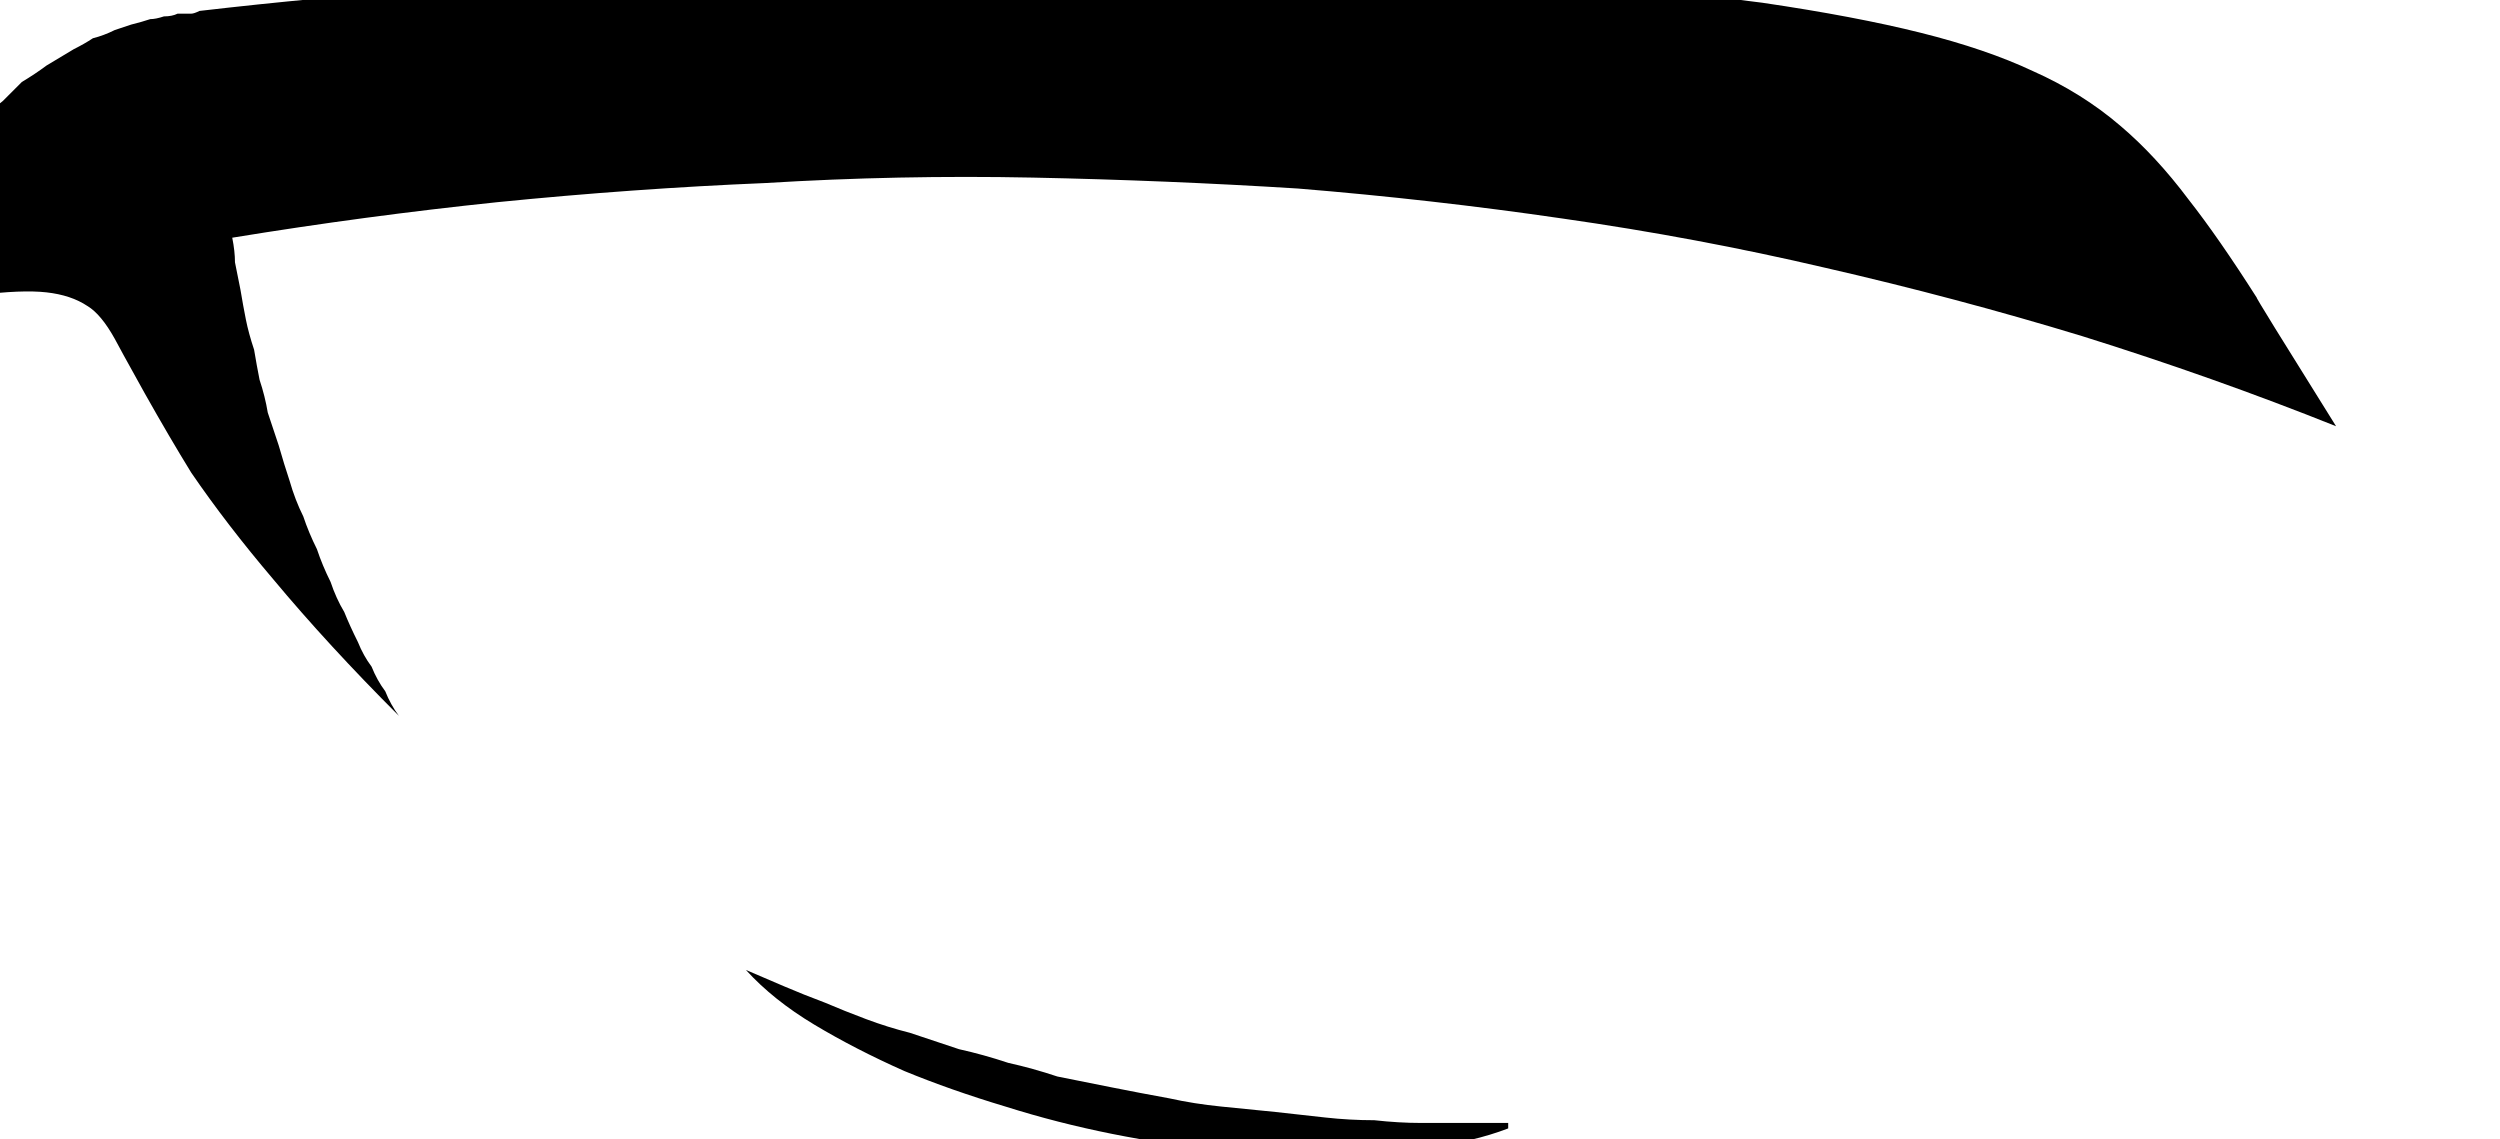 <?xml version="1.0" encoding="UTF-8" standalone="no"?>
<svg xmlns:xlink="http://www.w3.org/1999/xlink" height="20.85px" width="45.75px" xmlns="http://www.w3.org/2000/svg">
  <g transform="matrix(1.0, 0.0, 0.0, 1.0, 22.9, 10.4)">
    <path d="M-15.6 2.7 Q-16.9 1.4 -17.9 0.2 -18.75 -0.8 -19.4 -1.75 -19.8 -2.4 -20.25 -3.2 -20.75 -4.1 -20.8 -4.2 -21.05 -4.65 -21.3 -4.8 -21.6 -5.0 -22.05 -5.05 -22.5 -5.1 -23.3 -5.0 -23.9 -4.95 -25.3 -4.7 -25.25 -4.85 -25.2 -5.0 -25.15 -5.15 -25.1 -5.25 -25.05 -5.4 -24.95 -5.55 -24.9 -5.7 -24.85 -5.9 -24.75 -6.05 -24.65 -6.2 -24.6 -6.35 -24.5 -6.5 -24.4 -6.65 -24.3 -6.85 -24.2 -7.0 -24.1 -7.15 -23.95 -7.35 -23.95 -7.35 -23.85 -7.5 -23.75 -7.6 -23.65 -7.75 -23.5 -7.9 -23.35 -8.05 -23.2 -8.2 -23.05 -8.4 -22.85 -8.55 -22.7 -8.7 -22.5 -8.9 -22.25 -9.05 -22.05 -9.2 -21.8 -9.35 -21.55 -9.5 -21.35 -9.6 -21.2 -9.7 -21.0 -9.75 -20.8 -9.85 -20.65 -9.9 -20.5 -9.95 -20.3 -10.0 -20.15 -10.05 -20.05 -10.05 -19.9 -10.1 -19.75 -10.1 -19.65 -10.15 -19.55 -10.15 -19.4 -10.15 -19.35 -10.15 -19.25 -10.2 -17.1 -10.45 -14.95 -10.6 -13.0 -10.75 -11.1 -10.9 -9.4 -11.0 -7.75 -11.05 -6.3 -11.1 -4.9 -11.15 -3.75 -11.15 -2.65 -11.15 -1.75 -11.15 -1.0 -11.15 -0.4 -11.15 0.05 -11.15 0.25 -11.15 0.4 -11.1 3.6 -10.9 5.5 -10.75 7.8 -10.55 9.35 -10.35 11.05 -10.1 12.25 -9.8 13.45 -9.5 14.3 -9.1 15.2 -8.7 15.9 -8.1 16.55 -7.55 17.15 -6.75 17.7 -6.05 18.4 -4.95 18.35 -5.0 19.85 -2.6 17.6 -3.5 15.2 -4.25 12.9 -4.95 10.5 -5.5 8.15 -6.05 5.7 -6.4 3.3 -6.75 0.85 -6.95 -1.55 -7.1 -4.0 -7.15 -6.45 -7.2 -8.9 -7.05 -11.3 -6.95 -13.8 -6.7 -16.2 -6.45 -18.65 -6.05 -18.6 -5.8 -18.6 -5.6 -18.55 -5.35 -18.5 -5.1 -18.45 -4.8 -18.4 -4.55 -18.35 -4.3 -18.25 -4.0 -18.2 -3.7 -18.15 -3.45 -18.05 -3.15 -18.0 -2.85 -17.9 -2.55 -17.8 -2.25 -17.7 -1.9 -17.6 -1.6 -17.5 -1.25 -17.35 -0.95 -17.25 -0.65 -17.1 -0.35 -17.0 -0.05 -16.85 0.25 -16.75 0.55 -16.6 0.8 -16.5 1.05 -16.35 1.35 -16.25 1.6 -16.1 1.8 -16.0 2.05 -15.85 2.25 -15.75 2.5 -15.6 2.7 L-15.6 2.7" fill="#000000" fill-rule="evenodd" stroke="none"/>
    <path d="M12.05 -10.65 Q11.35 -10.8 10.7 -10.9 10.0 -11.0 9.25 -11.15 8.55 -11.25 7.8 -11.35 7.05 -11.45 6.35 -11.55 5.55 -11.65 4.8 -11.7 4.0 -11.8 3.2 -11.85 2.4 -11.95 1.6 -12.0 0.75 -12.05 -0.05 -12.1 -1.0 -12.15 -1.95 -12.15 -2.85 -12.2 -3.75 -12.2 -4.65 -12.2 -5.55 -12.15 -6.45 -12.15 -7.3 -12.1 -8.15 -12.1 -9.0 -12.05 -9.8 -12.0 -10.6 -11.95 -11.4 -11.85 -12.2 -11.8 -12.95 -11.7 -13.7 -11.65 -12.1 -11.95 -10.55 -12.2 -8.95 -12.45 -7.35 -12.6 -5.7 -12.8 -4.1 -12.85 -2.45 -12.95 -0.85 -12.95 0.85 -12.9 2.45 -12.75 4.1 -12.65 5.7 -12.35 7.35 -12.05 8.9 -11.65 10.5 -11.2 12.05 -10.65 L12.05 -10.65" fill="#000000" fill-rule="evenodd" stroke="none"/>
    <path d="M-9.25 7.35 Q-8.9 7.5 -8.55 7.65 -8.2 7.8 -7.8 7.95 -7.45 8.1 -7.05 8.25 -6.65 8.4 -6.25 8.5 -5.8 8.65 -5.35 8.8 -4.9 8.9 -4.45 9.05 -4.0 9.15 -3.55 9.3 -3.05 9.4 -2.55 9.5 -2.05 9.6 -1.5 9.7 -1.05 9.8 -0.55 9.85 -0.05 9.9 0.45 9.95 0.9 10.0 1.35 10.05 1.8 10.1 2.25 10.1 2.7 10.15 3.1 10.15 3.5 10.15 3.95 10.15 4.3 10.15 4.7 10.15 4.7 10.2 4.7 10.25 4.05 10.5 3.2 10.6 2.35 10.75 1.4 10.75 0.5 10.75 -0.55 10.65 -1.55 10.55 -2.55 10.35 -3.55 10.15 -4.5 9.85 -5.5 9.55 -6.35 9.2 -7.25 8.8 -8.0 8.35 -8.75 7.9 -9.25 7.35 L-9.25 7.35" fill="#000000" fill-rule="evenodd" stroke="none"/>
  </g>
</svg>
